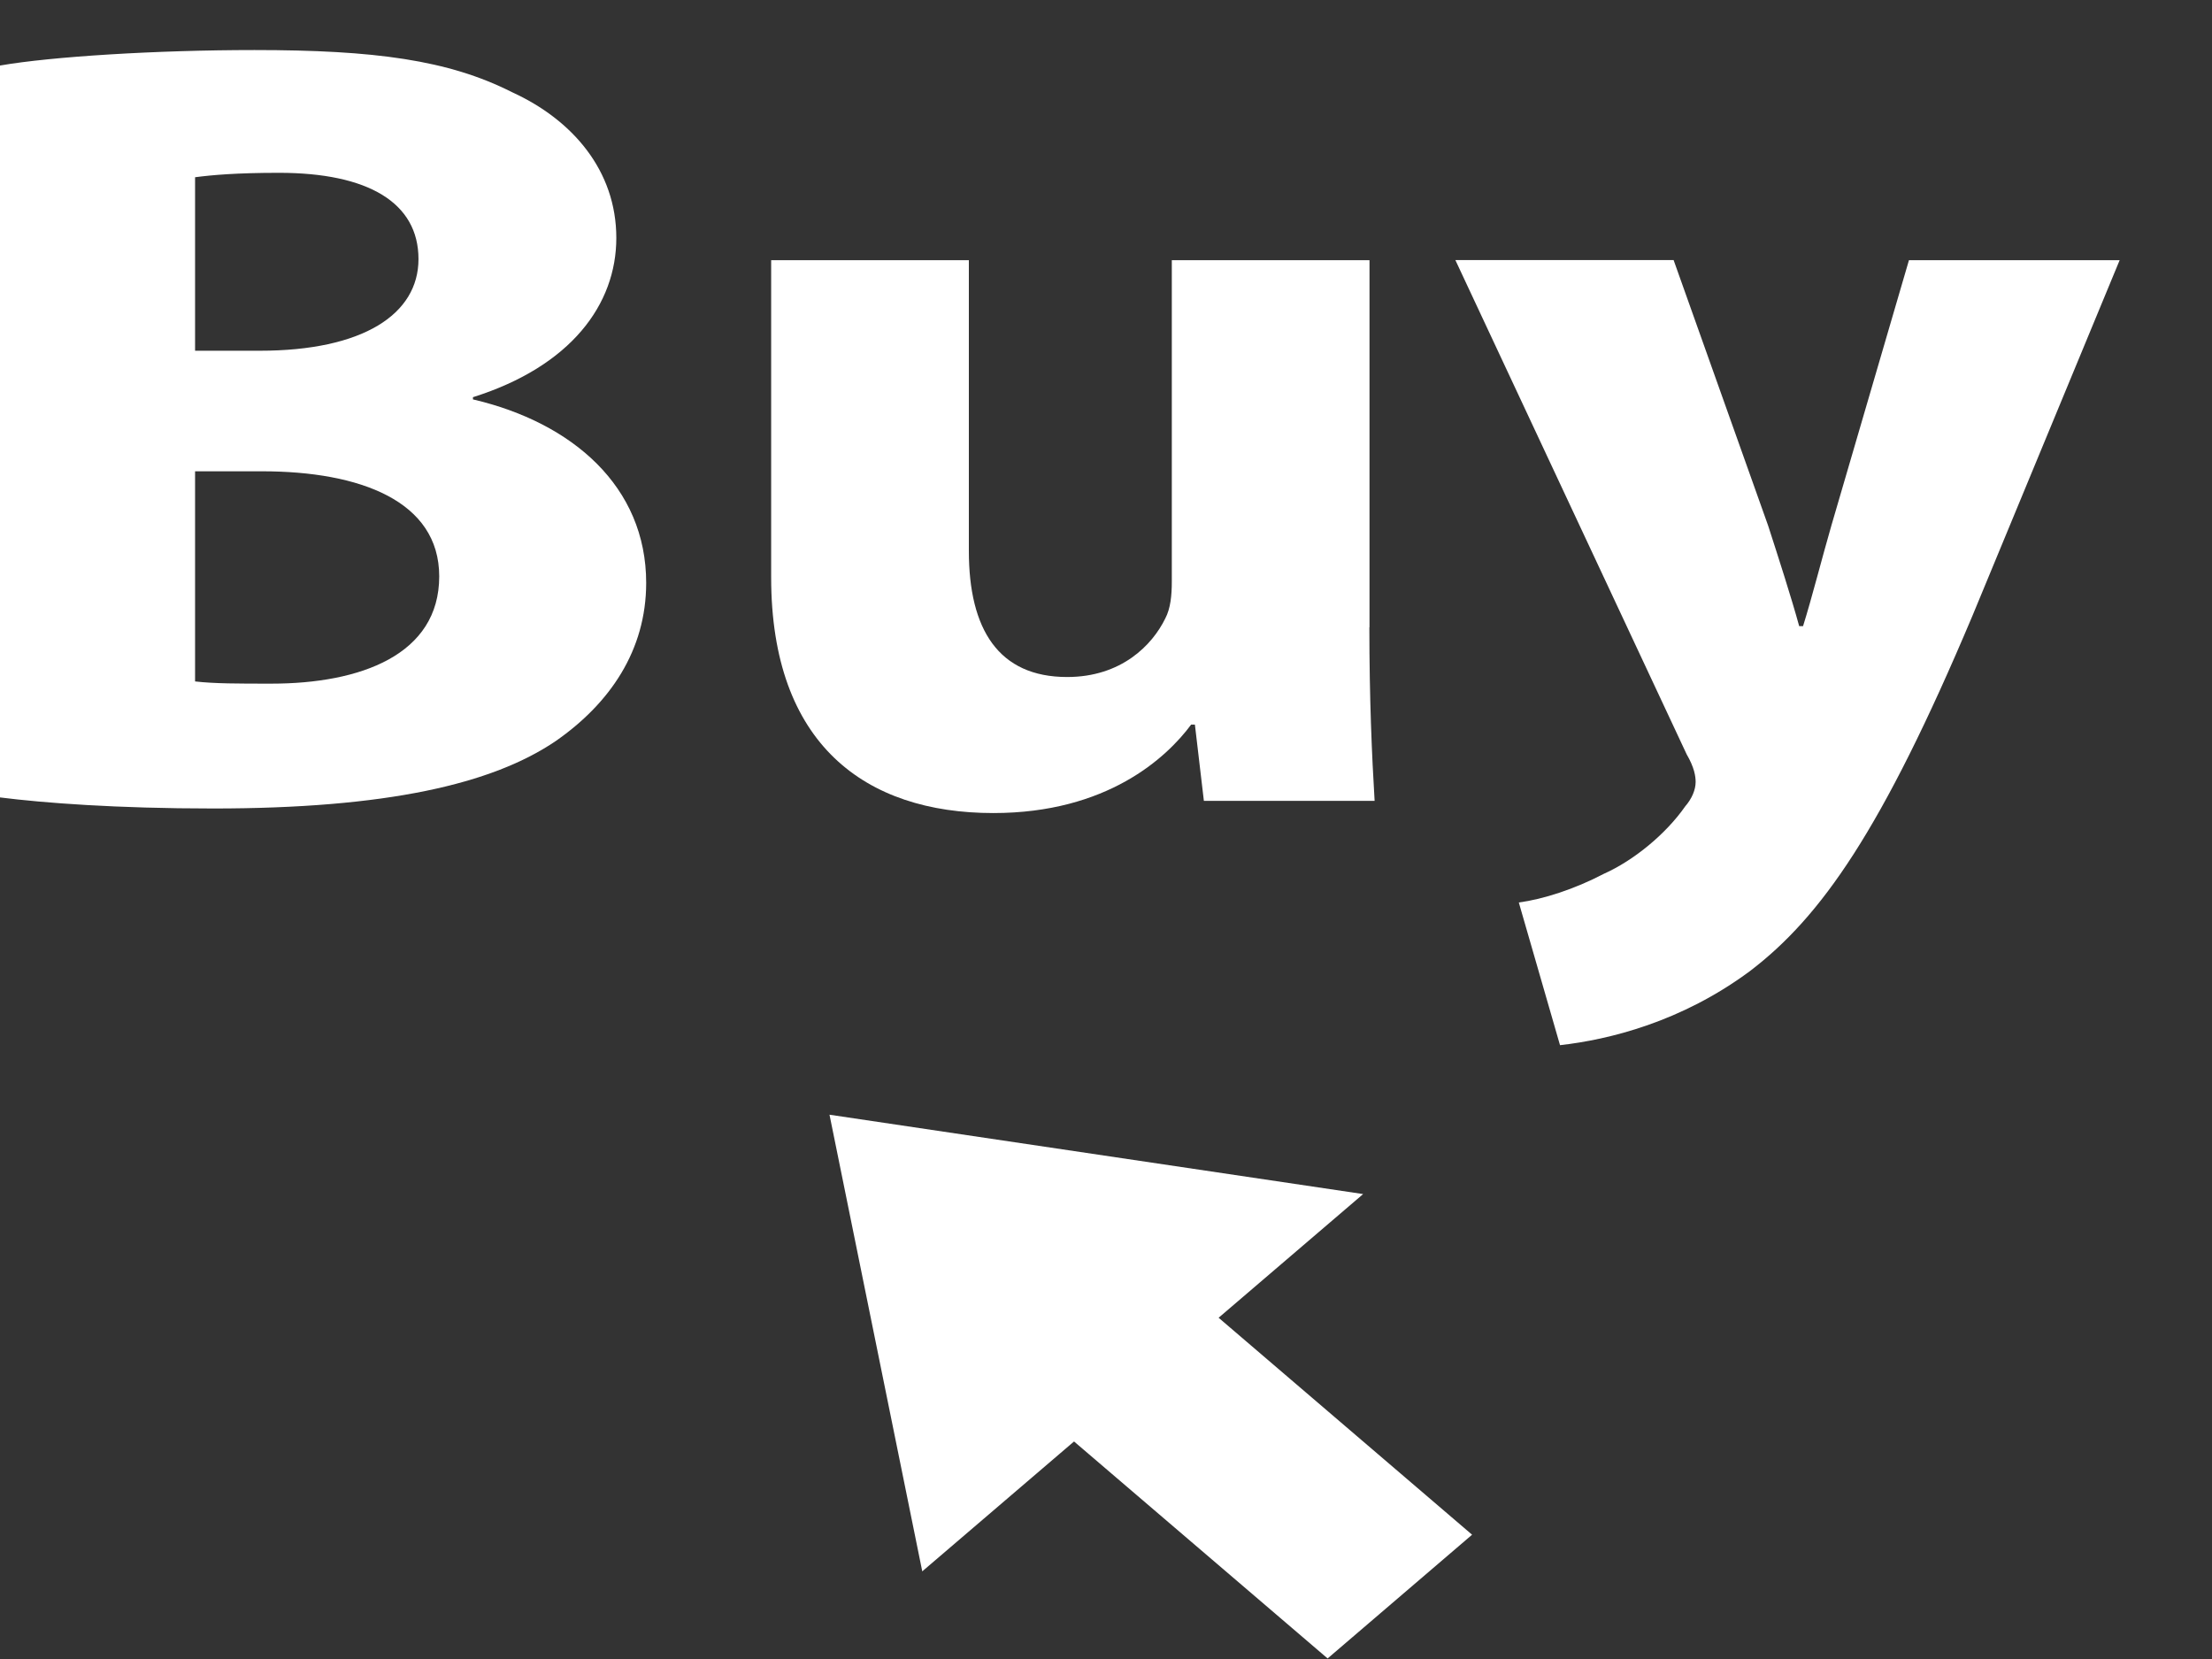 <svg width="16" height="12" viewBox="0 0 16 12" fill="none" xmlns="http://www.w3.org/2000/svg">
<rect x="0" y="0" width="16" height="12" fill="#333333" stroke="none"/>
<path d="M0 0.474C0.373 0.409 1.131 0.362 1.841 0.362C2.71 0.362 3.243 0.434 3.702 0.666C4.141 0.866 4.458 1.234 4.458 1.721C4.458 2.201 4.131 2.649 3.421 2.873V2.889C4.141 3.057 4.674 3.52 4.674 4.216C4.674 4.705 4.411 5.088 4.02 5.36C3.561 5.672 2.795 5.848 1.542 5.848C0.841 5.848 0.317 5.808 0 5.768C0 5.768 0 0.474 0 0.474ZM1.411 2.537H1.878C2.626 2.537 3.027 2.273 3.027 1.874C3.027 1.466 2.663 1.25 2.018 1.25C1.71 1.25 1.532 1.266 1.411 1.282V2.537ZM1.411 4.929C1.551 4.945 1.719 4.945 1.962 4.945C2.607 4.945 3.177 4.737 3.177 4.169C3.177 3.625 2.606 3.409 1.895 3.409H1.411V4.929Z" fill="white"/>
<path d="M9.905 4.537C9.905 5.049 9.923 5.465 9.943 5.793H8.708L8.643 5.241H8.616C8.438 5.481 8.008 5.881 7.185 5.881C6.26 5.881 5.578 5.385 5.578 4.177V1.882H7.008V3.985C7.008 4.553 7.223 4.897 7.719 4.897C8.111 4.897 8.335 4.666 8.429 4.473C8.467 4.401 8.476 4.305 8.476 4.209V1.882H9.906V4.537H9.905Z" fill="white"/>
<path d="M12.106 1.882L12.789 3.801C12.864 4.033 12.957 4.321 13.014 4.529H13.042C13.107 4.321 13.182 4.025 13.247 3.801L13.808 1.882H15.332L14.266 4.457C13.612 6.008 13.172 6.632 12.658 7.024C12.162 7.392 11.639 7.52 11.284 7.56L10.986 6.528C11.163 6.504 11.388 6.432 11.602 6.32C11.817 6.224 12.05 6.033 12.19 5.832C12.238 5.777 12.265 5.712 12.265 5.656C12.265 5.616 12.256 5.552 12.2 5.456L10.527 1.881H12.106V1.882Z" fill="white"/>
<path d="M9.603 11.996L10.648 11.101L8.204 9.009L7.158 9.904L9.603 11.996Z" fill="white"/>
<path d="M6.671 11.366L9.86 8.637L6 8.063L6.671 11.366Z" fill="white"/>
</svg>
